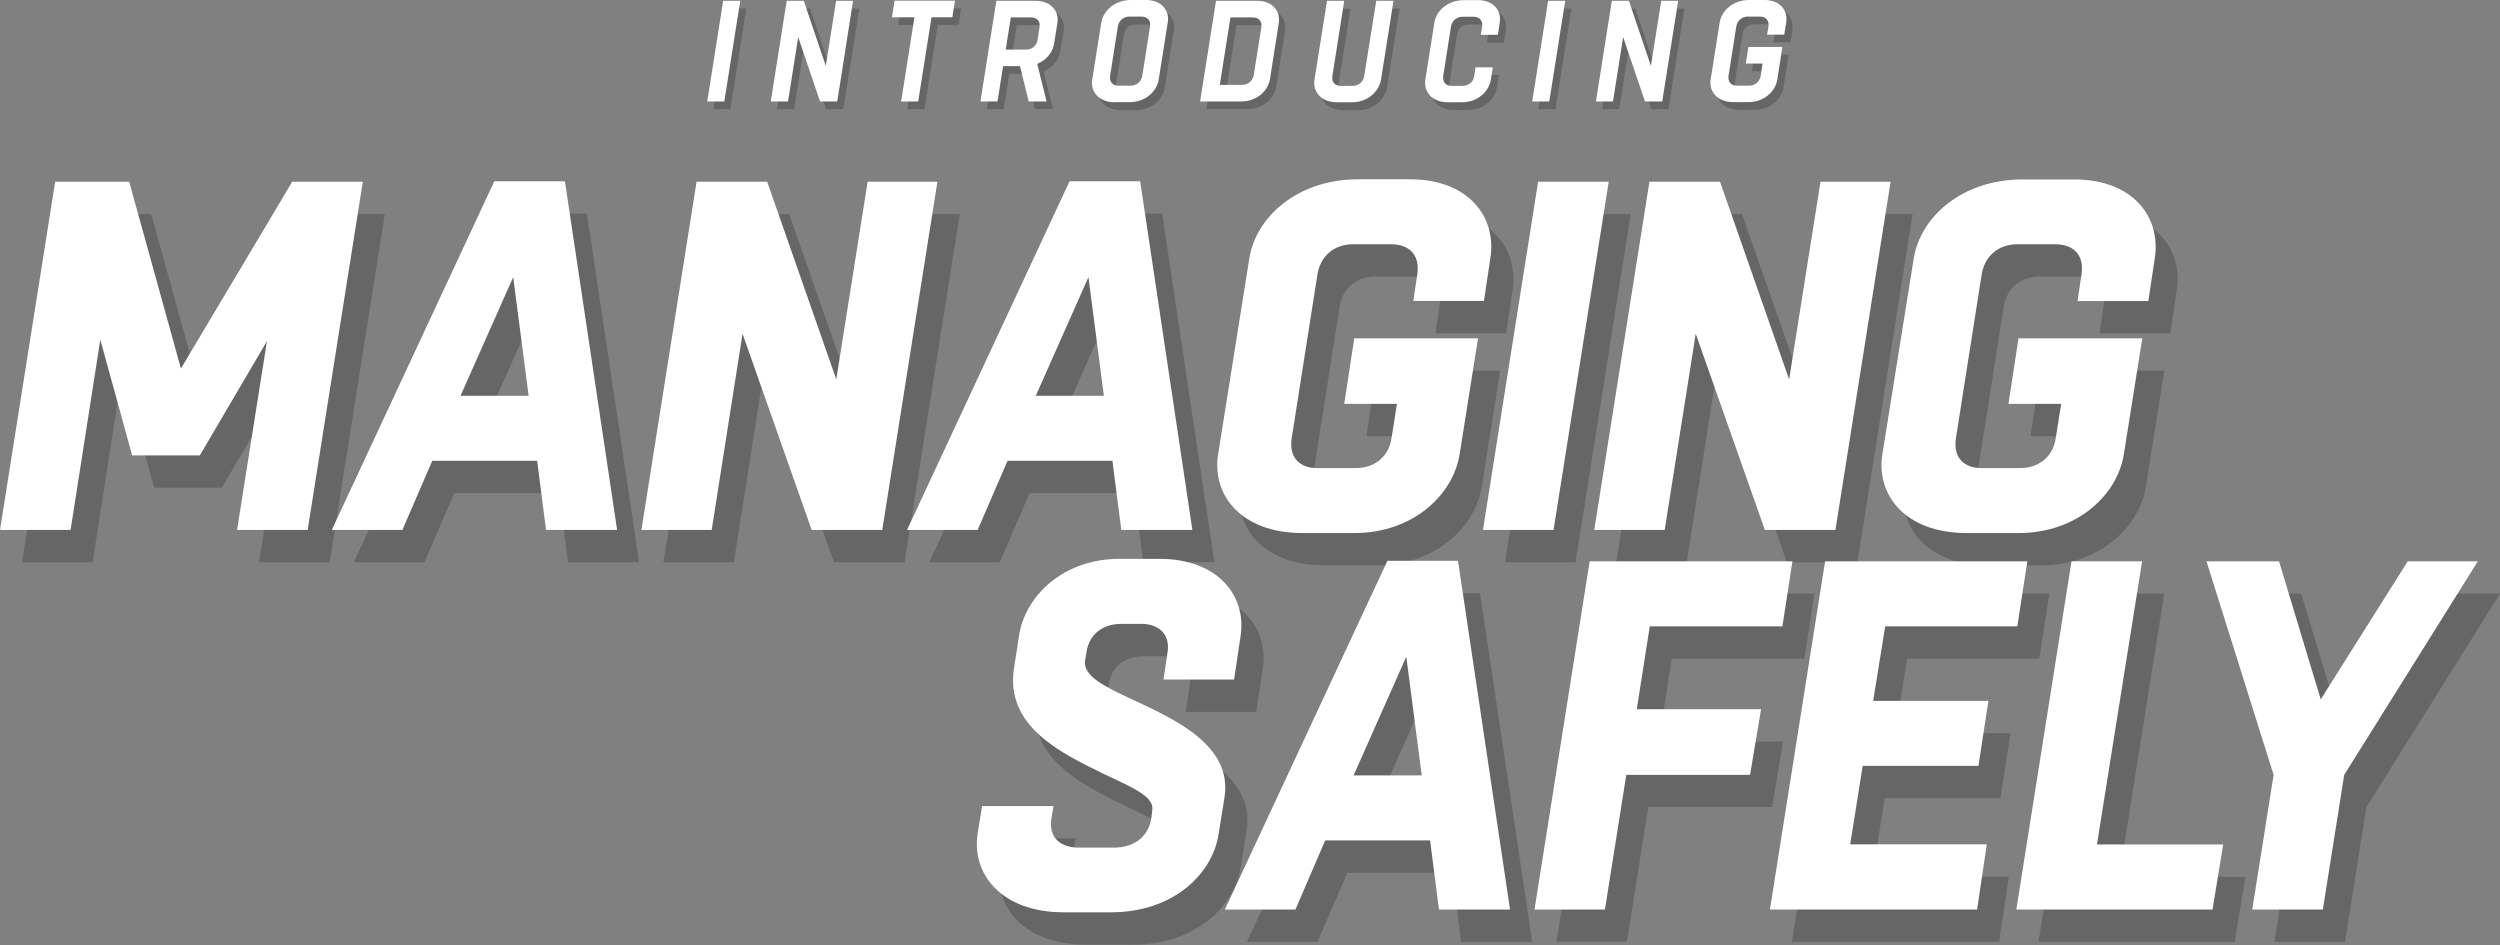 <?xml version="1.0" encoding="utf-8"?>
<!-- Generator: Adobe Illustrator 18.1.1, SVG Export Plug-In . SVG Version: 6.00 Build 0)  -->
<svg version="1.1" id="Layer_1" xmlns="http://www.w3.org/2000/svg" xmlns:xlink="http://www.w3.org/1999/xlink" x="0px" y="0px"
	 viewBox="0 0 1522.8 575.6" enable-background="new 0 0 1522.8 575.6" xml:space="preserve">
<rect x="0" y="0" width="1522.8" height="575.6" fill="#808080" stroke="none"/>
<g>
	<g opacity="0.2">
		<path d="M434.5,66.5l9.7-61.3h10.4l-9.7,61.3H434.5z"/>
		<path d="M473.3,66.5L483,5.2h10.4l13.4,39.6l6.3-39.6h10.3l-9.7,61.3h-10.5l-13.3-39.2l-6.2,39.2H473.3z"/>
		<path d="M552.7,66.5l8.1-51.3h-13.7l1.6-10.1h36.8l-1.6,10.1h-12.7l-8.1,51.3H552.7z"/>
		<path d="M601,66.5l9.7-61.3h23.7c9.7,0,14.6,6.4,13.5,13.4l-2.1,13c-0.9,4.9-4.6,9.6-10.2,11.9l5.7,22.9h-10.9L625,45h-10.2
			l-3.4,21.5H601z M619.4,15.3l-3.1,19.6h12.4c3.3,0,6.4-2.1,7-5.7l1.2-8.1c0.6-3.8-1.9-5.8-5.4-5.8H619.4z"/>
		<path d="M682.7,67.1c-9.9,0-14.8-6.7-13.7-13.8l5.5-34.7c1.1-7.2,8.1-13.7,18-13.7h9.3c9.6,0,14.4,6.6,13.2,13.7l-5.5,34.7
			c-1.1,7.2-8,13.8-17.6,13.8H682.7z M692.4,57c3.3,0,6.5-2.2,7.1-6.1l4.7-29.9c0.6-3.9-1.8-6.1-5.1-6.1h-7.5c-3.3,0-6.4,2.2-7,6.1
			l-4.7,29.9c-0.6,3.9,1.7,6.1,5.1,6.1H692.4z"/>
		<path d="M734.8,66.5l9.7-61.3h25.1c9.6,0,14.3,6.6,13.1,13.7l-5.3,33.7c-1.1,7.2-7.9,13.8-17.5,13.8H734.8z M753.2,15.3l-6.5,41.1
			h13.6c3.3,0,6.5-2.2,7.1-6.1l4.6-28.9c0.6-3.9-1.8-6.1-5.1-6.1H753.2z"/>
		<path d="M827.4,67.1h-9.2c-9.9,0-14.9-6.7-13.7-13.8l7.6-48h10.5l-7.2,45.7c-0.6,3.9,1.7,6.1,5,6.1h7.4c3.3,0,6.4-2.2,7-6.1
			L842,5.2h10.5l-7.6,48C843.7,60.4,836.9,67.1,827.4,67.1z"/>
		<path d="M913,45.7l-1.2,7.5c-1.1,7.2-8,13.8-17.5,13.8h-8.7c-9.9,0-14.8-6.7-13.7-13.8l5.5-34.7c1.1-7.2,8.1-13.7,18-13.7h8.6
			c9.6,0,14.4,6.6,13.2,13.7l-1.1,7.4h-10.4l0.8-4.9c0.5-3.9-1.8-6.1-5.2-6.1h-6.8c-3.3,0-6.4,2.2-7,6.1l-4.7,29.9
			c-0.6,3.9,1.7,6.1,5.1,6.1h6.7c3.4,0,6.6-2.2,7.1-6.1l0.8-5.2H913z"/>
		<path d="M937.1,66.5l9.7-61.3h10.4l-9.7,61.3H937.1z"/>
		<path d="M975.9,66.5l9.7-61.3H996l13.4,39.6l6.3-39.6h10.3l-9.7,61.3h-10.5l-13.3-39.2l-6.2,39.2H975.9z"/>
		<path d="M1080.2,25.8l0.8-4.9c0.6-3.9-1.8-6.1-5.1-6.1h-7.5c-3.3,0-6.4,2.2-7,6.1l-4.7,29.9c-0.6,3.9,1.7,6.1,5.1,6.1h7.4
			c3.3,0,6.5-2.2,7.1-6.1l1.1-7.4h-10.2l1.6-10.1h20.7l-3.1,19.8c-1.1,7.2-8,13.8-17.6,13.8h-9.3c-9.9,0-14.8-6.7-13.7-13.8
			l5.5-34.7c1.1-7.2,8.1-13.7,18-13.7h9.3c9.6,0,14.4,6.6,13.2,13.7l-1.2,7.4H1080.2z"/>
	</g>
	<g>
		<path fill="#FFFFFF" d="M430.8,61.8l9.7-61.3h10.4l-9.7,61.3H430.8z"/>
		<path fill="#FFFFFF" d="M469.5,61.8l9.7-61.3h10.4l13.4,39.6l6.3-39.6h10.3L510,61.8h-10.5l-13.3-39.2L480,61.8H469.5z"/>
		<path fill="#FFFFFF" d="M548.9,61.8l8.1-51.3h-13.7l1.6-10.1h36.8l-1.6,10.1h-12.7l-8.1,51.3H548.9z"/>
		<path fill="#FFFFFF" d="M597.2,61.8l9.7-61.3h23.7c9.7,0,14.6,6.4,13.5,13.4L642,27c-0.9,4.9-4.6,9.6-10.2,11.9l5.7,22.9h-10.9
			l-5.3-21.5H611l-3.4,21.5H597.2z M615.7,10.6l-3.1,19.6H625c3.3,0,6.4-2.1,7-5.7l1.2-8.1c0.6-3.8-1.9-5.8-5.4-5.8H615.7z"/>
		<path fill="#FFFFFF" d="M679,62.3c-9.9,0-14.8-6.7-13.7-13.8l5.5-34.7C672,6.6,679,0,688.8,0h9.3c9.6,0,14.4,6.6,13.2,13.7
			l-5.5,34.7c-1.1,7.2-8,13.8-17.6,13.8H679z M688.7,52.2c3.3,0,6.5-2.2,7.1-6.1l4.7-29.9c0.6-3.9-1.8-6.1-5.1-6.1h-7.5
			c-3.3,0-6.4,2.2-7,6.1l-4.7,29.9c-0.6,3.9,1.7,6.1,5.1,6.1H688.7z"/>
		<path fill="#FFFFFF" d="M731,61.8l9.7-61.3h25.1c9.6,0,14.3,6.6,13.1,13.7L773.6,48c-1.1,7.2-7.9,13.8-17.5,13.8H731z M749.5,10.6
			L743,51.7h13.6c3.3,0,6.5-2.2,7.1-6.1l4.6-28.9c0.6-3.9-1.8-6.1-5.1-6.1H749.5z"/>
		<path fill="#FFFFFF" d="M823.6,62.3h-9.2c-9.9,0-14.9-6.7-13.7-13.8l7.6-48h10.5l-7.2,45.7c-0.6,3.9,1.7,6.1,5,6.1h7.4
			c3.3,0,6.4-2.2,7-6.1l7.3-45.7h10.5l-7.6,48C840,55.7,833.1,62.3,823.6,62.3z"/>
		<path fill="#FFFFFF" d="M909.3,41l-1.2,7.5c-1.1,7.2-8,13.8-17.5,13.8h-8.7c-9.9,0-14.8-6.7-13.7-13.8l5.5-34.7
			c1.1-7.2,8.1-13.7,18-13.7h8.6c9.6,0,14.4,6.6,13.2,13.7l-1.1,7.4H902l0.8-4.9c0.5-3.9-1.8-6.1-5.2-6.1h-6.8c-3.3,0-6.4,2.2-7,6.1
			l-4.7,29.9c-0.6,3.9,1.7,6.1,5.1,6.1h6.7c3.4,0,6.6-2.2,7.1-6.1l0.8-5.2H909.3z"/>
		<path fill="#FFFFFF" d="M933.3,61.8l9.7-61.3h10.4l-9.7,61.3H933.3z"/>
		<path fill="#FFFFFF" d="M972.1,61.8l9.7-61.3h10.4l13.4,39.6l6.3-39.6h10.3l-9.7,61.3H1002l-13.3-39.2l-6.2,39.2H972.1z"/>
		<path fill="#FFFFFF" d="M1076.4,21.1l0.8-4.9c0.6-3.9-1.8-6.1-5.1-6.1h-7.5c-3.3,0-6.4,2.2-7,6.1l-4.7,29.9
			c-0.6,3.9,1.7,6.1,5.1,6.1h7.4c3.3,0,6.5-2.2,7.1-6.1l1.1-7.4h-10.2l1.6-10.1h20.7l-3.1,19.8c-1.1,7.2-8,13.8-17.6,13.8h-9.3
			c-9.9,0-14.8-6.7-13.7-13.8l5.5-34.7c1.1-7.2,8.1-13.7,18-13.7h9.3c9.6,0,14.4,6.6,13.2,13.7l-1.2,7.4H1076.4z"/>
	</g>
</g>
<g opacity="0.2">
	<path d="M13.4,342.5L47,130.4h45.1l31.5,113.8l67.8-113.8h43l-33.6,212.1h-43l18.2-115l-40.9,69.6H93.9l-19.4-70.5L56.4,342.5H13.4
		z"/>
	<path d="M357.5,130.1l31.8,212.4H346l-5.4-42.1h-63.9l-18.2,42.1h-43l99-212.4H357.5z M294,260.8h41.5l-9.4-72.3L294,260.8z"/>
	<path d="M404.1,342.5l33.6-212.1h43l42.1,120.4l19.1-120.4h42.7l-33.6,212.1h-43L465.8,223l-18.8,119.5H404.1z"/>
	<path d="M707.9,130.1l31.8,212.4h-43.3l-5.4-42.1h-63.9L609,342.5h-43l99-212.4H707.9z M644.4,260.8h41.5l-9.4-72.3L644.4,260.8z"
		/>
	<path d="M874.4,203l2.4-16.3c1.8-12.1-5.4-18.2-15.7-18.2h-23.6c-10.3,0-19.4,6.1-21.5,18.2l-15.7,99.9
		c-1.8,12.1,5.1,18.2,15.4,18.2h23.9c10.3,0,19.7-6.1,21.5-18.2l3.3-20.9h-32.1l6.1-39.9h75.4l-11.2,70.5
		c-3.9,24.8-28.4,48.1-64.2,48.1h-31.5c-37.5,0-55.4-23.3-51.4-48.1L774.5,177c3.9-24.8,29-48.1,66.3-48.1h31.5
		c36,0,53,23.3,49,48.1l-3.9,26H874.4z"/>
	<path d="M916.7,342.5l33.6-212.1h43l-33.6,212.1H916.7z"/>
	<path d="M984.5,342.5l33.6-212.1h43l42.1,120.4l19.1-120.4h42.7l-33.6,212.1h-43L1046.2,223l-18.8,119.5H984.5z"/>
	<path d="M1278.9,203l2.4-16.3c1.8-12.1-5.4-18.2-15.7-18.2H1242c-10.3,0-19.4,6.1-21.5,18.2l-15.7,99.9
		c-1.8,12.1,5.1,18.2,15.4,18.2h23.9c10.3,0,19.7-6.1,21.5-18.2l3.3-20.9h-32.1l6.1-39.9h75.4l-11.2,70.5
		c-3.9,24.8-28.4,48.1-64.2,48.1h-31.5c-37.5,0-55.4-23.3-51.4-48.1l19.1-119.2c3.9-24.8,29-48.1,66.3-48.1h31.5
		c36,0,53,23.3,49,48.1l-3.9,26H1278.9z"/>
	<path d="M655.2,510.8l-1.2,7c-2.1,12.1,5.4,18.2,16.6,18.2h21.5c10.9,0,20.6-5.4,22.7-17.9l0.6-5.1c1.2-8.5-13.6-14.2-30-22.1
		c-26-12.7-59.9-29-54.2-64.5l3-19.4c3.6-24.2,26.9-46.9,61.1-46.9h24.5c36,0,53.3,23,49.3,47.5l-3.9,26h-43l2.4-16
		c2.1-12.1-5.8-17.9-16-17.9h-12.1c-10.3,0-19.4,5.4-21.2,17.2l-0.9,5.4c-1.2,9.1,12.1,15.7,27.8,23c26.6,12.4,62,28.1,57.2,59.9
		l-3.6,22.4c-3.9,25.4-28.7,47.8-65.4,47.8h-29c-37.8,0-56.3-23.3-52.4-48.1l2.7-16.6H655.2z"/>
	<path d="M901.5,361.3l31.8,212.4H890l-5.4-42.1h-63.9l-18.2,42.1h-43l99-212.4H901.5z M838,492h41.5l-9.4-72.3L838,492z"/>
	<path d="M948.1,573.7l33.6-212.1h123.5l-6.1,39.6h-80.8l-7.9,50.5h75.7l-6.7,39.9h-75.4l-13,82H948.1z"/>
	<path d="M1217.7,573.7h-126.2l33.6-212.1h123.2l-6.1,39.6h-80.5l-7.3,45.4h70.2l-6.1,39.6h-70.5l-7.6,47.8h83.2L1217.7,573.7z"/>
	<path d="M1361.2,573.7h-119.5l33.6-212.1h43l-27.5,172.5h76.9L1361.2,573.7z"/>
	<path d="M1385.4,573.7l13-82l-40.9-130.1h44.2l25.4,84.1l53-84.1h42.7l-81.4,130.1l-13,82H1385.4z"/>
</g>
<g>
	<path fill="#FFFFFF" d="M0,322.8l33.6-212.1h45.1l31.5,113.8l67.8-113.8h43l-33.6,212.1h-43l18.2-115l-40.9,69.6H80.5l-19.4-70.5
		L43,322.8H0z"/>
	<path fill="#FFFFFF" d="M344.1,110.4l31.8,212.4h-43.3l-5.4-42.1h-63.9l-18.2,42.1h-43l99-212.4H344.1z M280.5,241.1H322l-9.4-72.3
		L280.5,241.1z"/>
	<path fill="#FFFFFF" d="M390.7,322.8l33.6-212.1h43l42.1,120.4l19.1-120.4H571l-33.6,212.1h-43l-42.1-119.5l-18.8,119.5H390.7z"/>
	<path fill="#FFFFFF" d="M694.5,110.4l31.8,212.4H683l-5.4-42.1h-63.9l-18.2,42.1h-43l99-212.4H694.5z M630.9,241.1h41.5l-9.4-72.3
		L630.9,241.1z"/>
	<path fill="#FFFFFF" d="M860.9,183.3l2.4-16.3c1.8-12.1-5.4-18.2-15.7-18.2H824c-10.3,0-19.4,6.1-21.5,18.2l-15.7,99.9
		c-1.8,12.1,5.1,18.2,15.4,18.2h23.9c10.3,0,19.7-6.1,21.5-18.2l3.3-20.9h-32.1l6.1-39.9h75.4l-11.2,70.5
		c-3.9,24.8-28.4,48.1-64.2,48.1h-31.5c-37.5,0-55.4-23.3-51.4-48.1L761,157.3c3.9-24.8,29-48.1,66.3-48.1h31.5
		c36,0,53,23.3,49,48.1l-3.9,26H860.9z"/>
	<path fill="#FFFFFF" d="M903.3,322.8l33.6-212.1h43l-33.6,212.1H903.3z"/>
	<path fill="#FFFFFF" d="M971.1,322.8l33.6-212.1h43l42.1,120.4l19.1-120.4h42.7l-33.6,212.1h-43l-42.1-119.5L1014,322.8H971.1z"/>
	<path fill="#FFFFFF" d="M1265.5,183.3l2.4-16.3c1.8-12.1-5.4-18.2-15.7-18.2h-23.6c-10.3,0-19.4,6.1-21.5,18.2l-15.7,99.9
		c-1.8,12.1,5.1,18.2,15.4,18.2h23.9c10.3,0,19.7-6.1,21.5-18.2l3.3-20.9h-32.1l6.1-39.9h75.4l-11.2,70.5
		c-3.9,24.8-28.4,48.1-64.2,48.1H1198c-37.5,0-55.4-23.3-51.4-48.1l19.1-119.2c3.9-24.8,29-48.1,66.3-48.1h31.5
		c36,0,53,23.3,49,48.1l-3.9,26H1265.5z"/>
	<path fill="#FFFFFF" d="M641.7,491.1l-1.2,7c-2.1,12.1,5.4,18.2,16.6,18.2h21.5c10.9,0,20.6-5.4,22.7-17.9l0.6-5.1
		c1.2-8.5-13.6-14.2-30-22.1c-26-12.7-59.9-29-54.2-64.5l3-19.4c3.6-24.2,26.9-46.9,61.1-46.9h24.5c36,0,53.3,23,49.3,47.5l-3.9,26
		h-43l2.4-16c2.1-12.1-5.8-17.9-16-17.9h-12.1c-10.3,0-19.4,5.4-21.2,17.2l-0.9,5.4c-1.2,9.1,12.1,15.7,27.8,23
		c26.6,12.4,62,28.1,57.2,59.9l-3.6,22.4c-3.9,25.4-28.7,47.8-65.4,47.8h-29c-37.8,0-56.3-23.3-52.4-48.1l2.7-16.6H641.7z"/>
	<path fill="#FFFFFF" d="M888.1,341.6L919.8,554h-43.3l-5.4-42.1h-63.9L789.1,554h-43l99-212.4H888.1z M824.5,472.3H866l-9.4-72.3
		L824.5,472.3z"/>
	<path fill="#FFFFFF" d="M934.7,554l33.6-212.1h123.5l-6.1,39.6h-80.8l-7.9,50.5h75.7L1066,472h-75.4l-13,82H934.7z"/>
	<path fill="#FFFFFF" d="M1204.3,554h-126.2l33.6-212.1h123.2l-6.1,39.6h-80.5l-7.3,45.4h70.2l-6.1,39.6h-70.5l-7.6,47.8h83.2
		L1204.3,554z"/>
	<path fill="#FFFFFF" d="M1347.7,554h-119.5l33.6-212.1h43l-27.5,172.5h76.9L1347.7,554z"/>
	<path fill="#FFFFFF" d="M1371.9,554l13-82l-40.9-130.1h44.2l25.4,84.1l53-84.1h42.7L1427.9,472l-13,82H1371.9z"/>
</g>
</svg>
